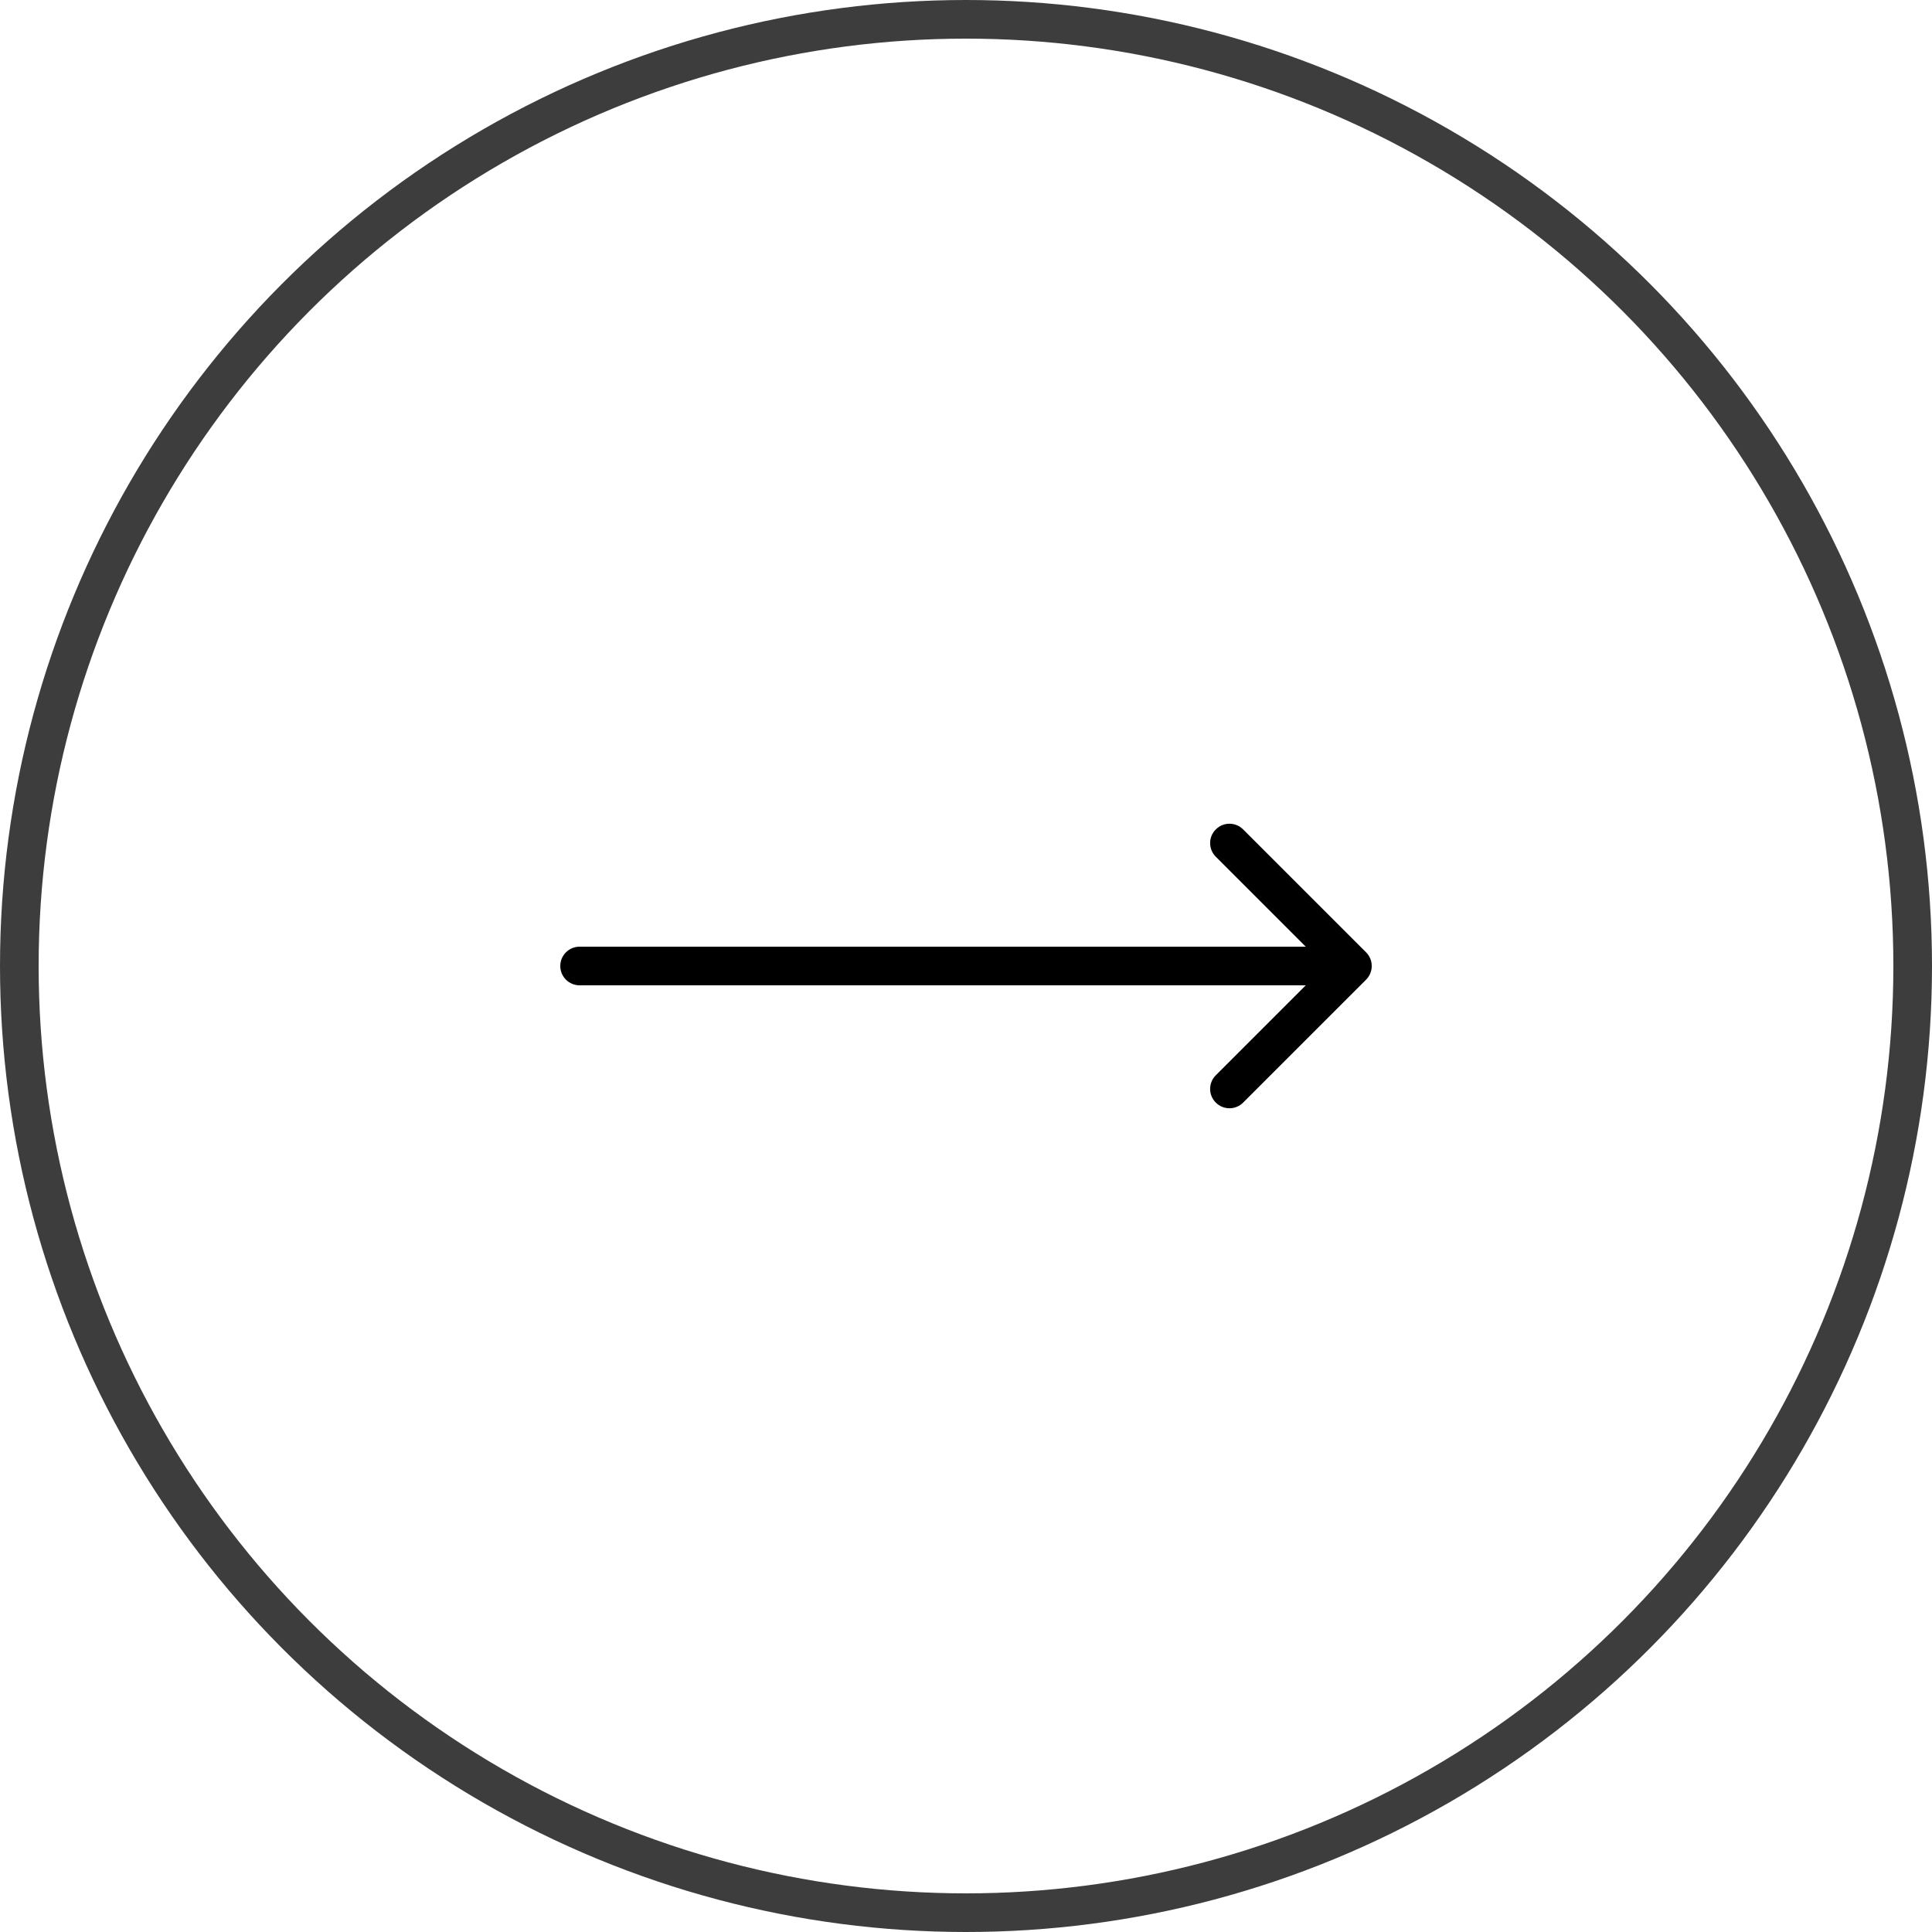<svg width="50" height="50" viewBox="0 0 50 50" fill="none" xmlns="http://www.w3.org/2000/svg">
<circle cx="25" cy="25" r="24.5" stroke="#3D3D3D"/>
<path d="M15 24.5C14.724 24.5 14.5 24.724 14.5 25C14.5 25.276 14.724 25.5 15 25.5V24.5ZM35.354 25.354C35.549 25.158 35.549 24.842 35.354 24.646L32.172 21.465C31.976 21.269 31.66 21.269 31.465 21.465C31.269 21.66 31.269 21.976 31.465 22.172L34.293 25L31.465 27.828C31.269 28.024 31.269 28.34 31.465 28.535C31.66 28.731 31.976 28.731 32.172 28.535L35.354 25.354ZM15 25.5H35V24.5H15V25.5Z" fill="black"/>
</svg>
